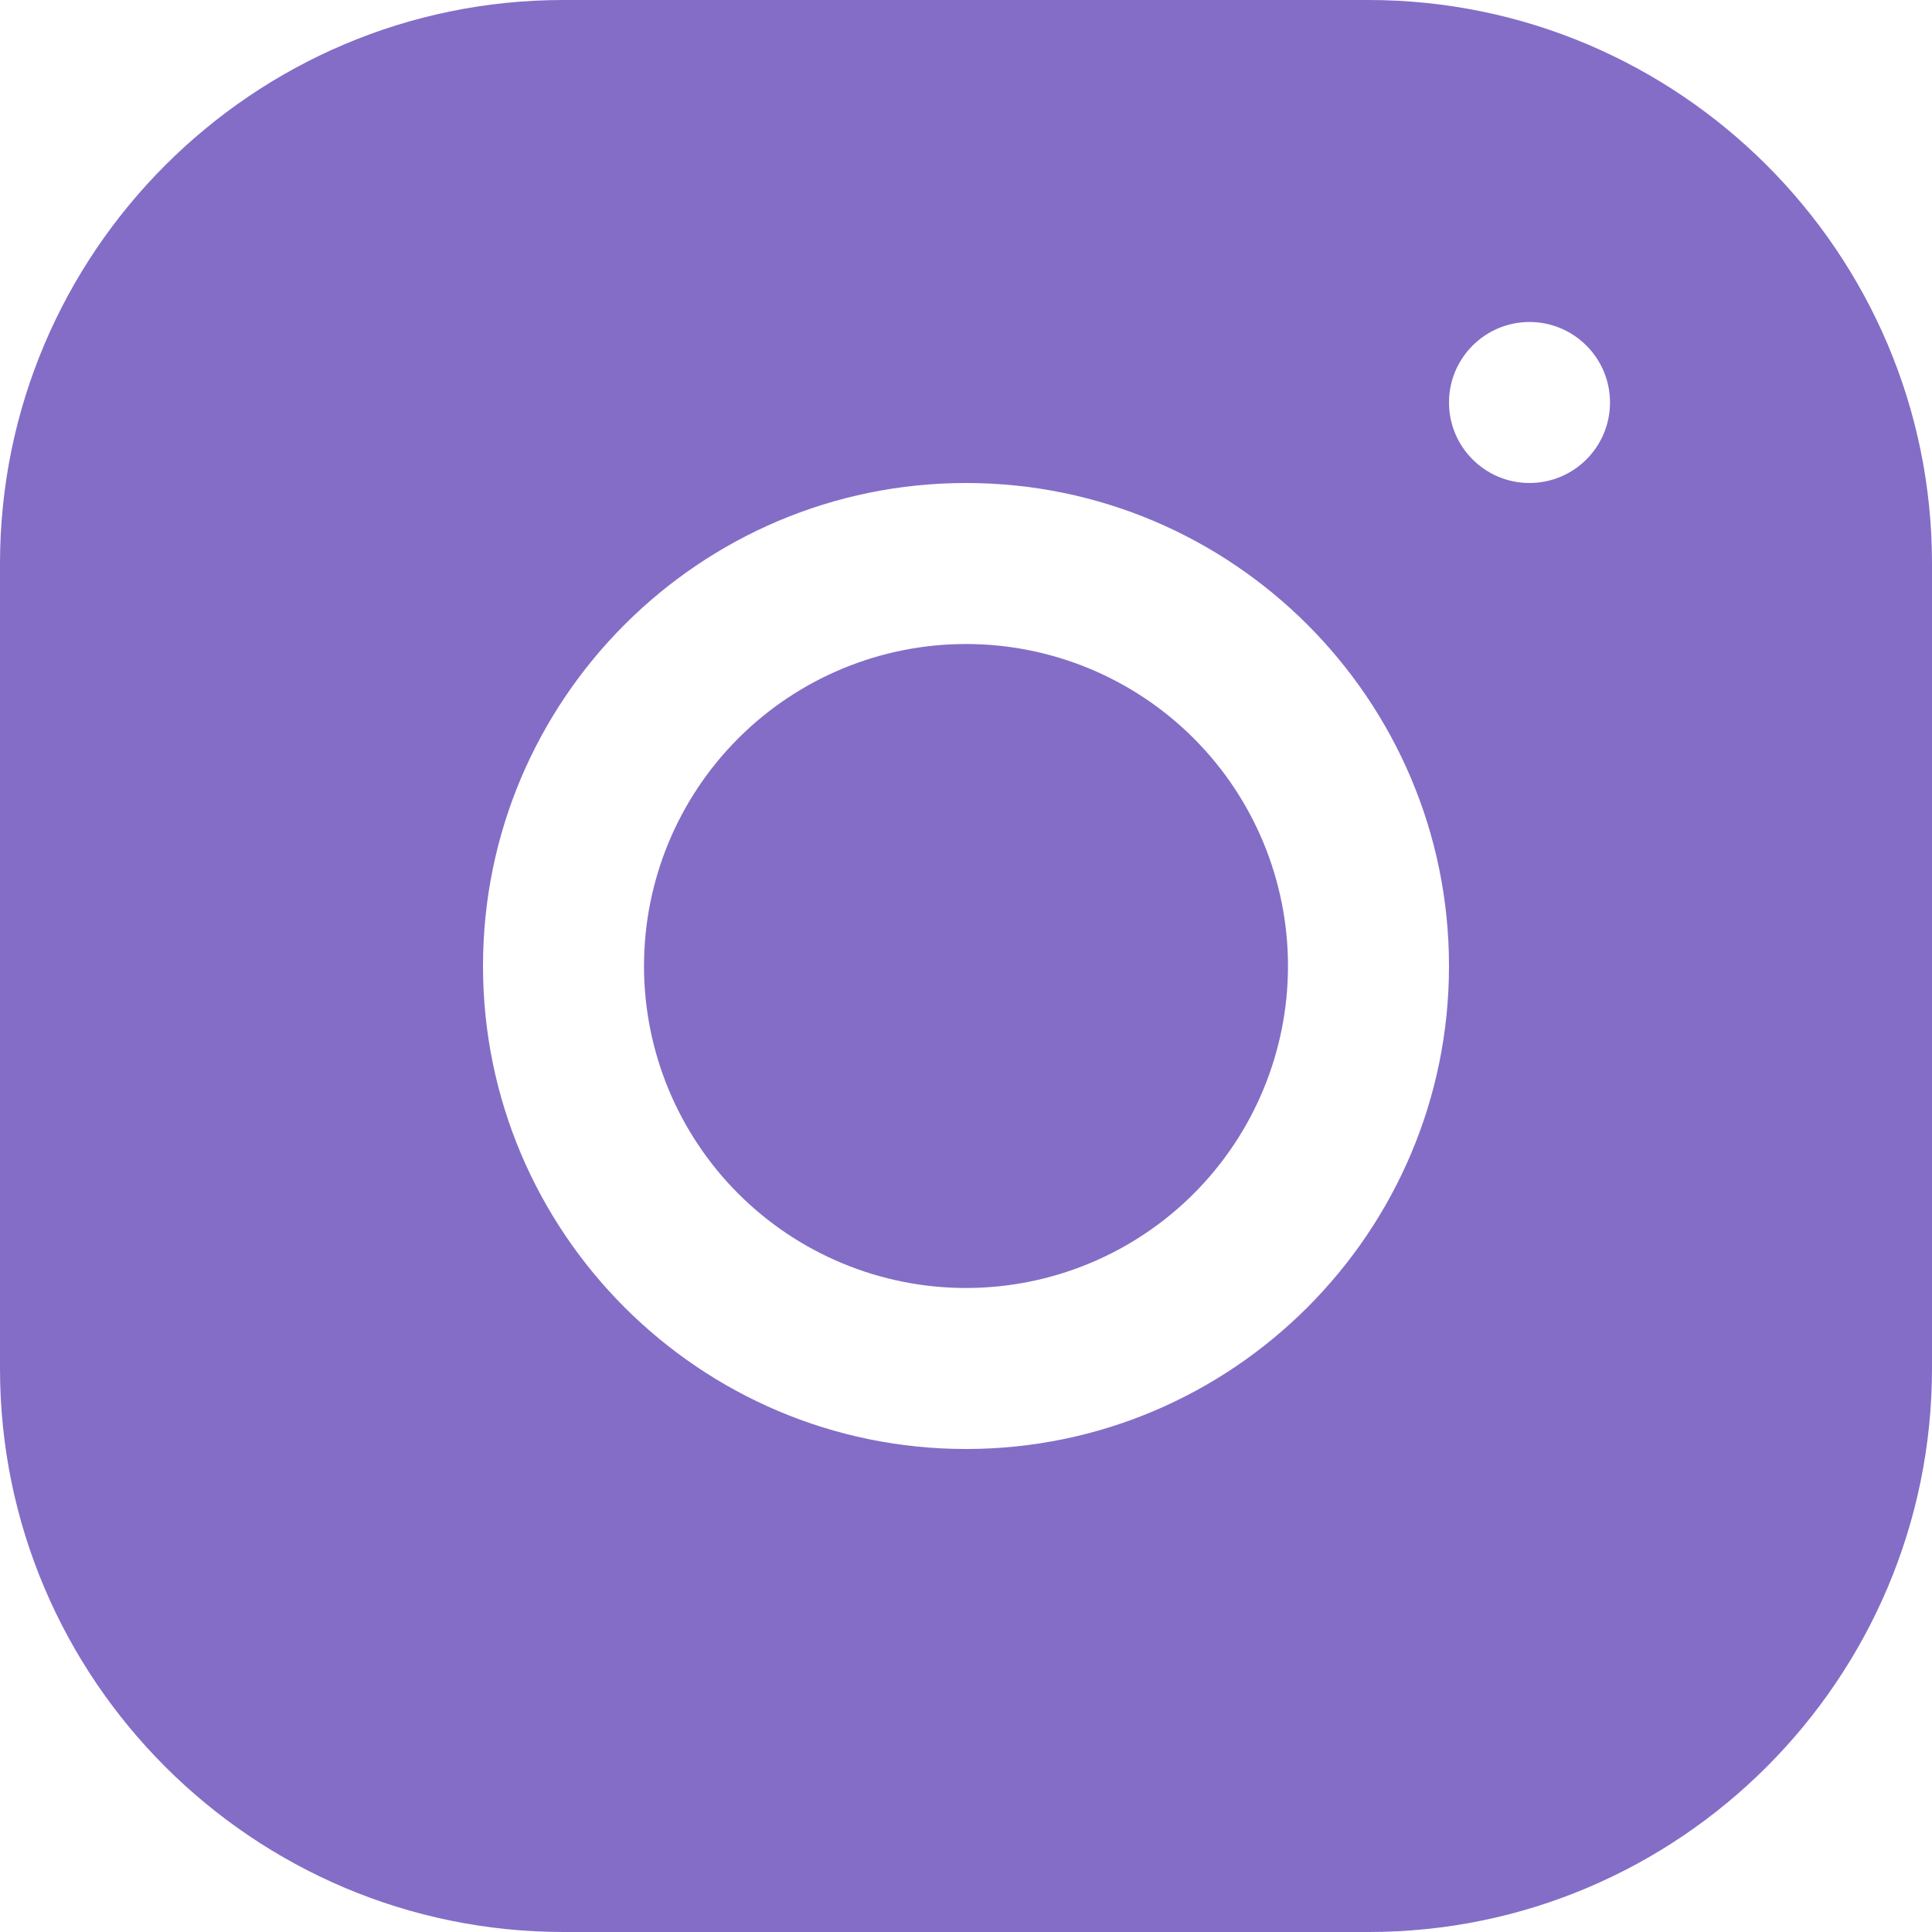 <svg width="74" height="74" viewBox="0 0 74 74" fill="none" xmlns="http://www.w3.org/2000/svg">
<path d="M21.577 0C9.679 0 0 9.688 0 21.589V52.423C0 64.321 9.688 74 21.589 74H52.423C64.321 74 74 64.312 74 52.411V21.577C74 9.679 64.312 0 52.411 0H21.577ZM58.583 12.333C60.285 12.333 61.667 13.715 61.667 15.417C61.667 17.119 60.285 18.5 58.583 18.5C56.881 18.5 55.5 17.119 55.5 15.417C55.5 13.715 56.881 12.333 58.583 12.333ZM37 18.5C47.203 18.5 55.5 26.797 55.5 37C55.5 47.203 47.203 55.5 37 55.5C26.797 55.5 18.5 47.203 18.5 37C18.5 26.797 26.797 18.5 37 18.5ZM37 24.667C33.729 24.667 30.592 25.966 28.279 28.279C25.966 30.592 24.667 33.729 24.667 37C24.667 40.271 25.966 43.408 28.279 45.721C30.592 48.034 33.729 49.333 37 49.333C40.271 49.333 43.408 48.034 45.721 45.721C48.034 43.408 49.333 40.271 49.333 37C49.333 33.729 48.034 30.592 45.721 28.279C43.408 25.966 40.271 24.667 37 24.667Z" fill="#846DC6"/>
</svg>
